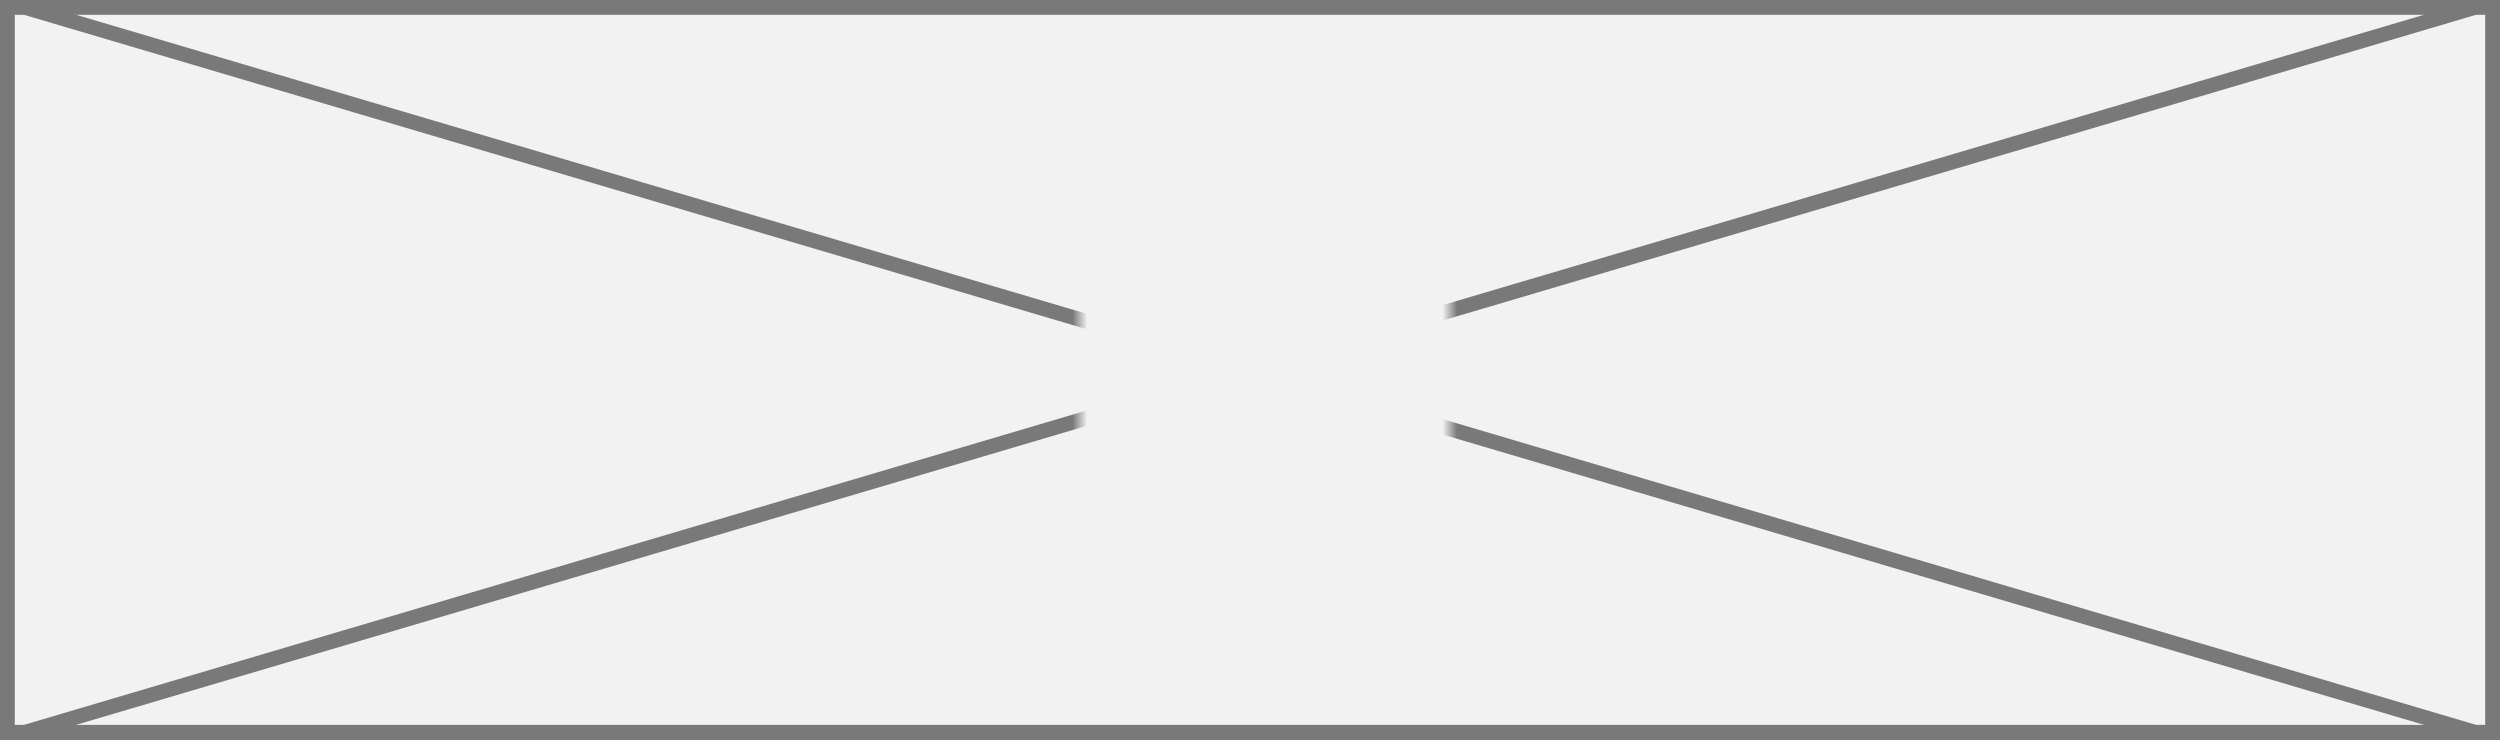 ﻿<?xml version="1.0" encoding="utf-8"?>
<svg version="1.1" xmlns:xlink="http://www.w3.org/1999/xlink" width="169px" height="50px" xmlns="http://www.w3.org/2000/svg">
  <rect width="100%" height="100%" fill="#333333" stroke="none"/>
  <defs>
    <mask fill="white" id="clip818">
      <path d="M 264 101  L 289 101  L 289 122  L 264 122  Z M 191 86  L 360 86  L 360 136  L 191 136  Z " fill-rule="evenodd" />
    </mask>
  </defs>
  <g transform="matrix(1 0 0 1 -191 -86 )">
    <path d="M 191.5 86.5  L 359.5 86.5  L 359.5 135.5  L 191.5 135.5  L 191.5 86.5  Z " fill-rule="nonzero" fill="#f2f2f2" stroke="none" />
    <path d="M 191.5 86.5  L 359.5 86.5  L 359.5 135.5  L 191.5 135.5  L 191.5 86.5  Z " stroke-width="1" stroke="#797979" fill="none" />
    <path d="M 192.621 86.479  L 358.379 135.521  M 358.379 86.479  L 192.621 135.521  " stroke-width="1" stroke="#797979" fill="none" mask="url(#clip818)" />
  </g>
</svg>
